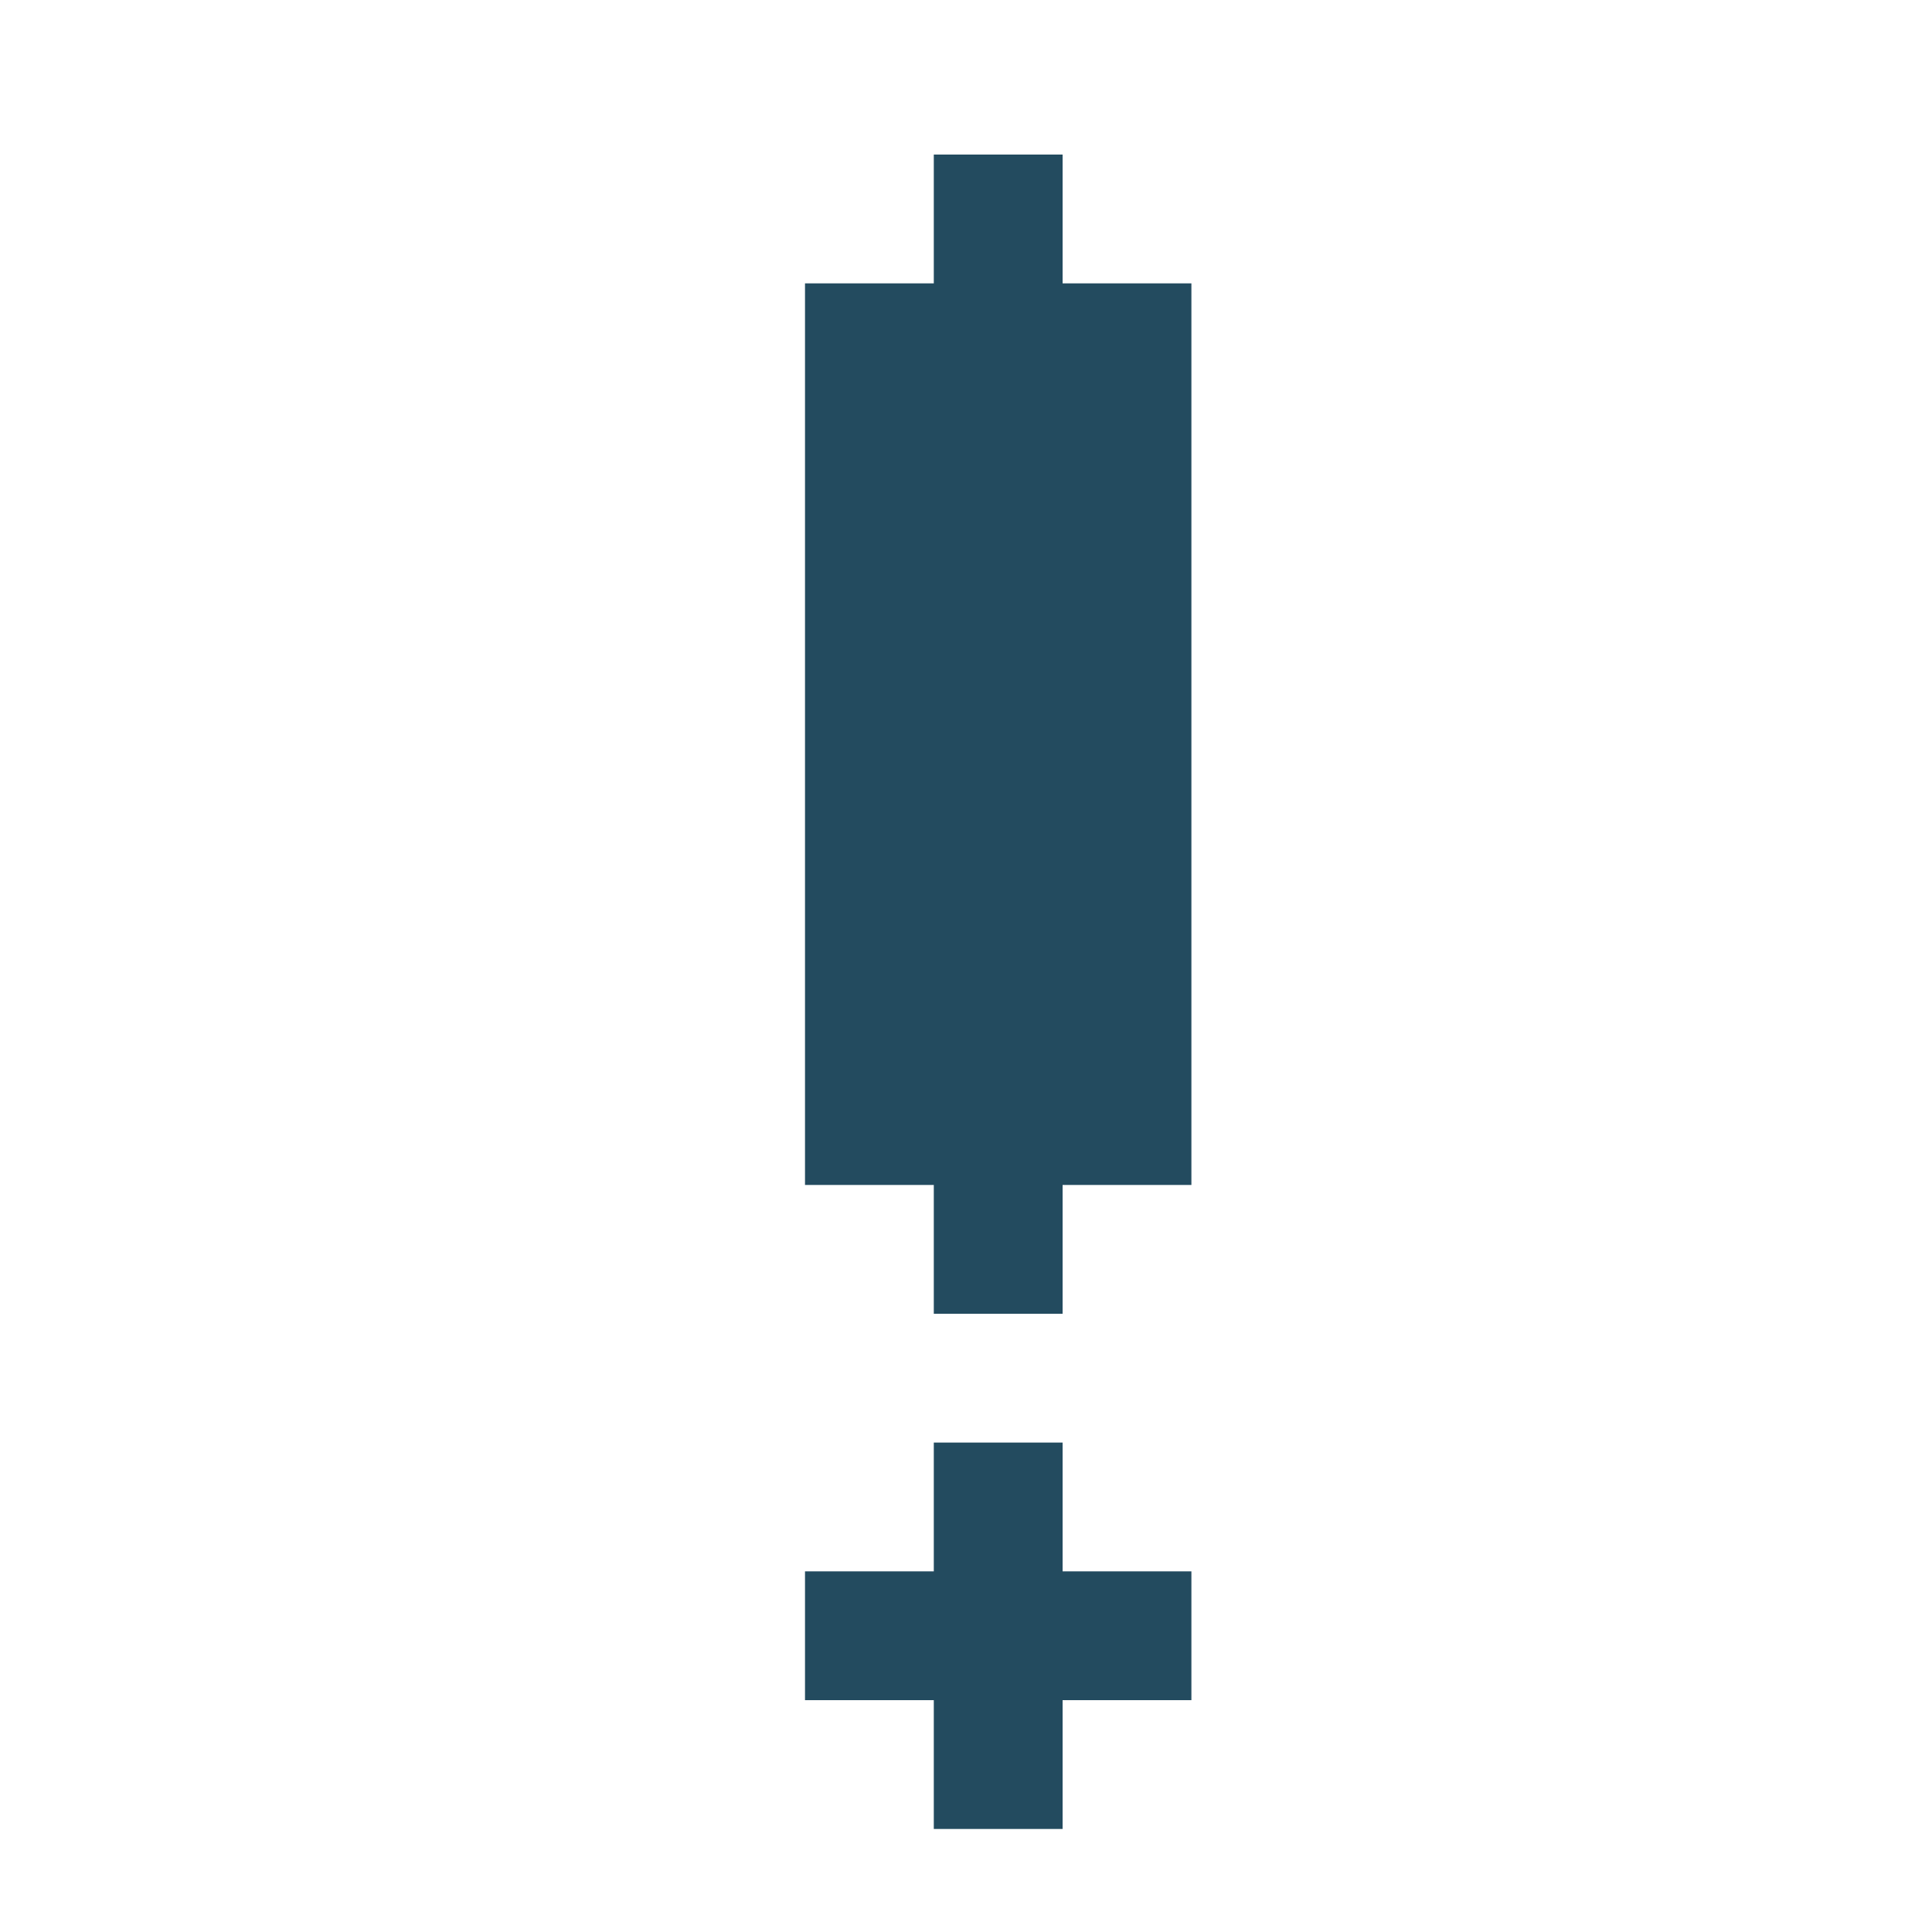 <?xml version="1.0" encoding="utf-8"?>
<!-- Generator: Adobe Illustrator 19.2.1, SVG Export Plug-In . SVG Version: 6.00 Build 0)  -->
<svg version="1.1" id="Layer_1" xmlns="http://www.w3.org/2000/svg" xmlns:xlink="http://www.w3.org/1999/xlink" x="0px" y="0px"
	 viewBox="0 0 30 30" style="enable-background:new 0 0 30 30;" xml:space="preserve">
<style type="text/css">
	.st0{fill:#234B5F;}
</style>
<g>
	<polygon class="st0" points="16.5,22.4 14.5,22.4 14.5,24.4 12.5,24.4 12.5,26.4 14.5,26.4 14.5,28.4 16.5,28.4 16.5,26.4 
		18.5,26.4 18.5,24.4 16.5,24.4 	"/>
	<polygon class="st0" points="16.5,4.4 16.5,2.4 14.5,2.4 14.5,4.4 12.5,4.4 12.5,6.4 12.5,8.4 12.5,10.4 12.5,12.4 12.5,14.4 
		12.5,16.4 12.5,18.4 14.5,18.4 14.5,20.4 16.5,20.4 16.5,18.4 18.5,18.4 18.5,16.4 18.5,14.4 18.5,12.4 18.5,10.4 18.5,8.4 
		18.5,6.4 18.5,4.4 	"/>
</g>
</svg>
